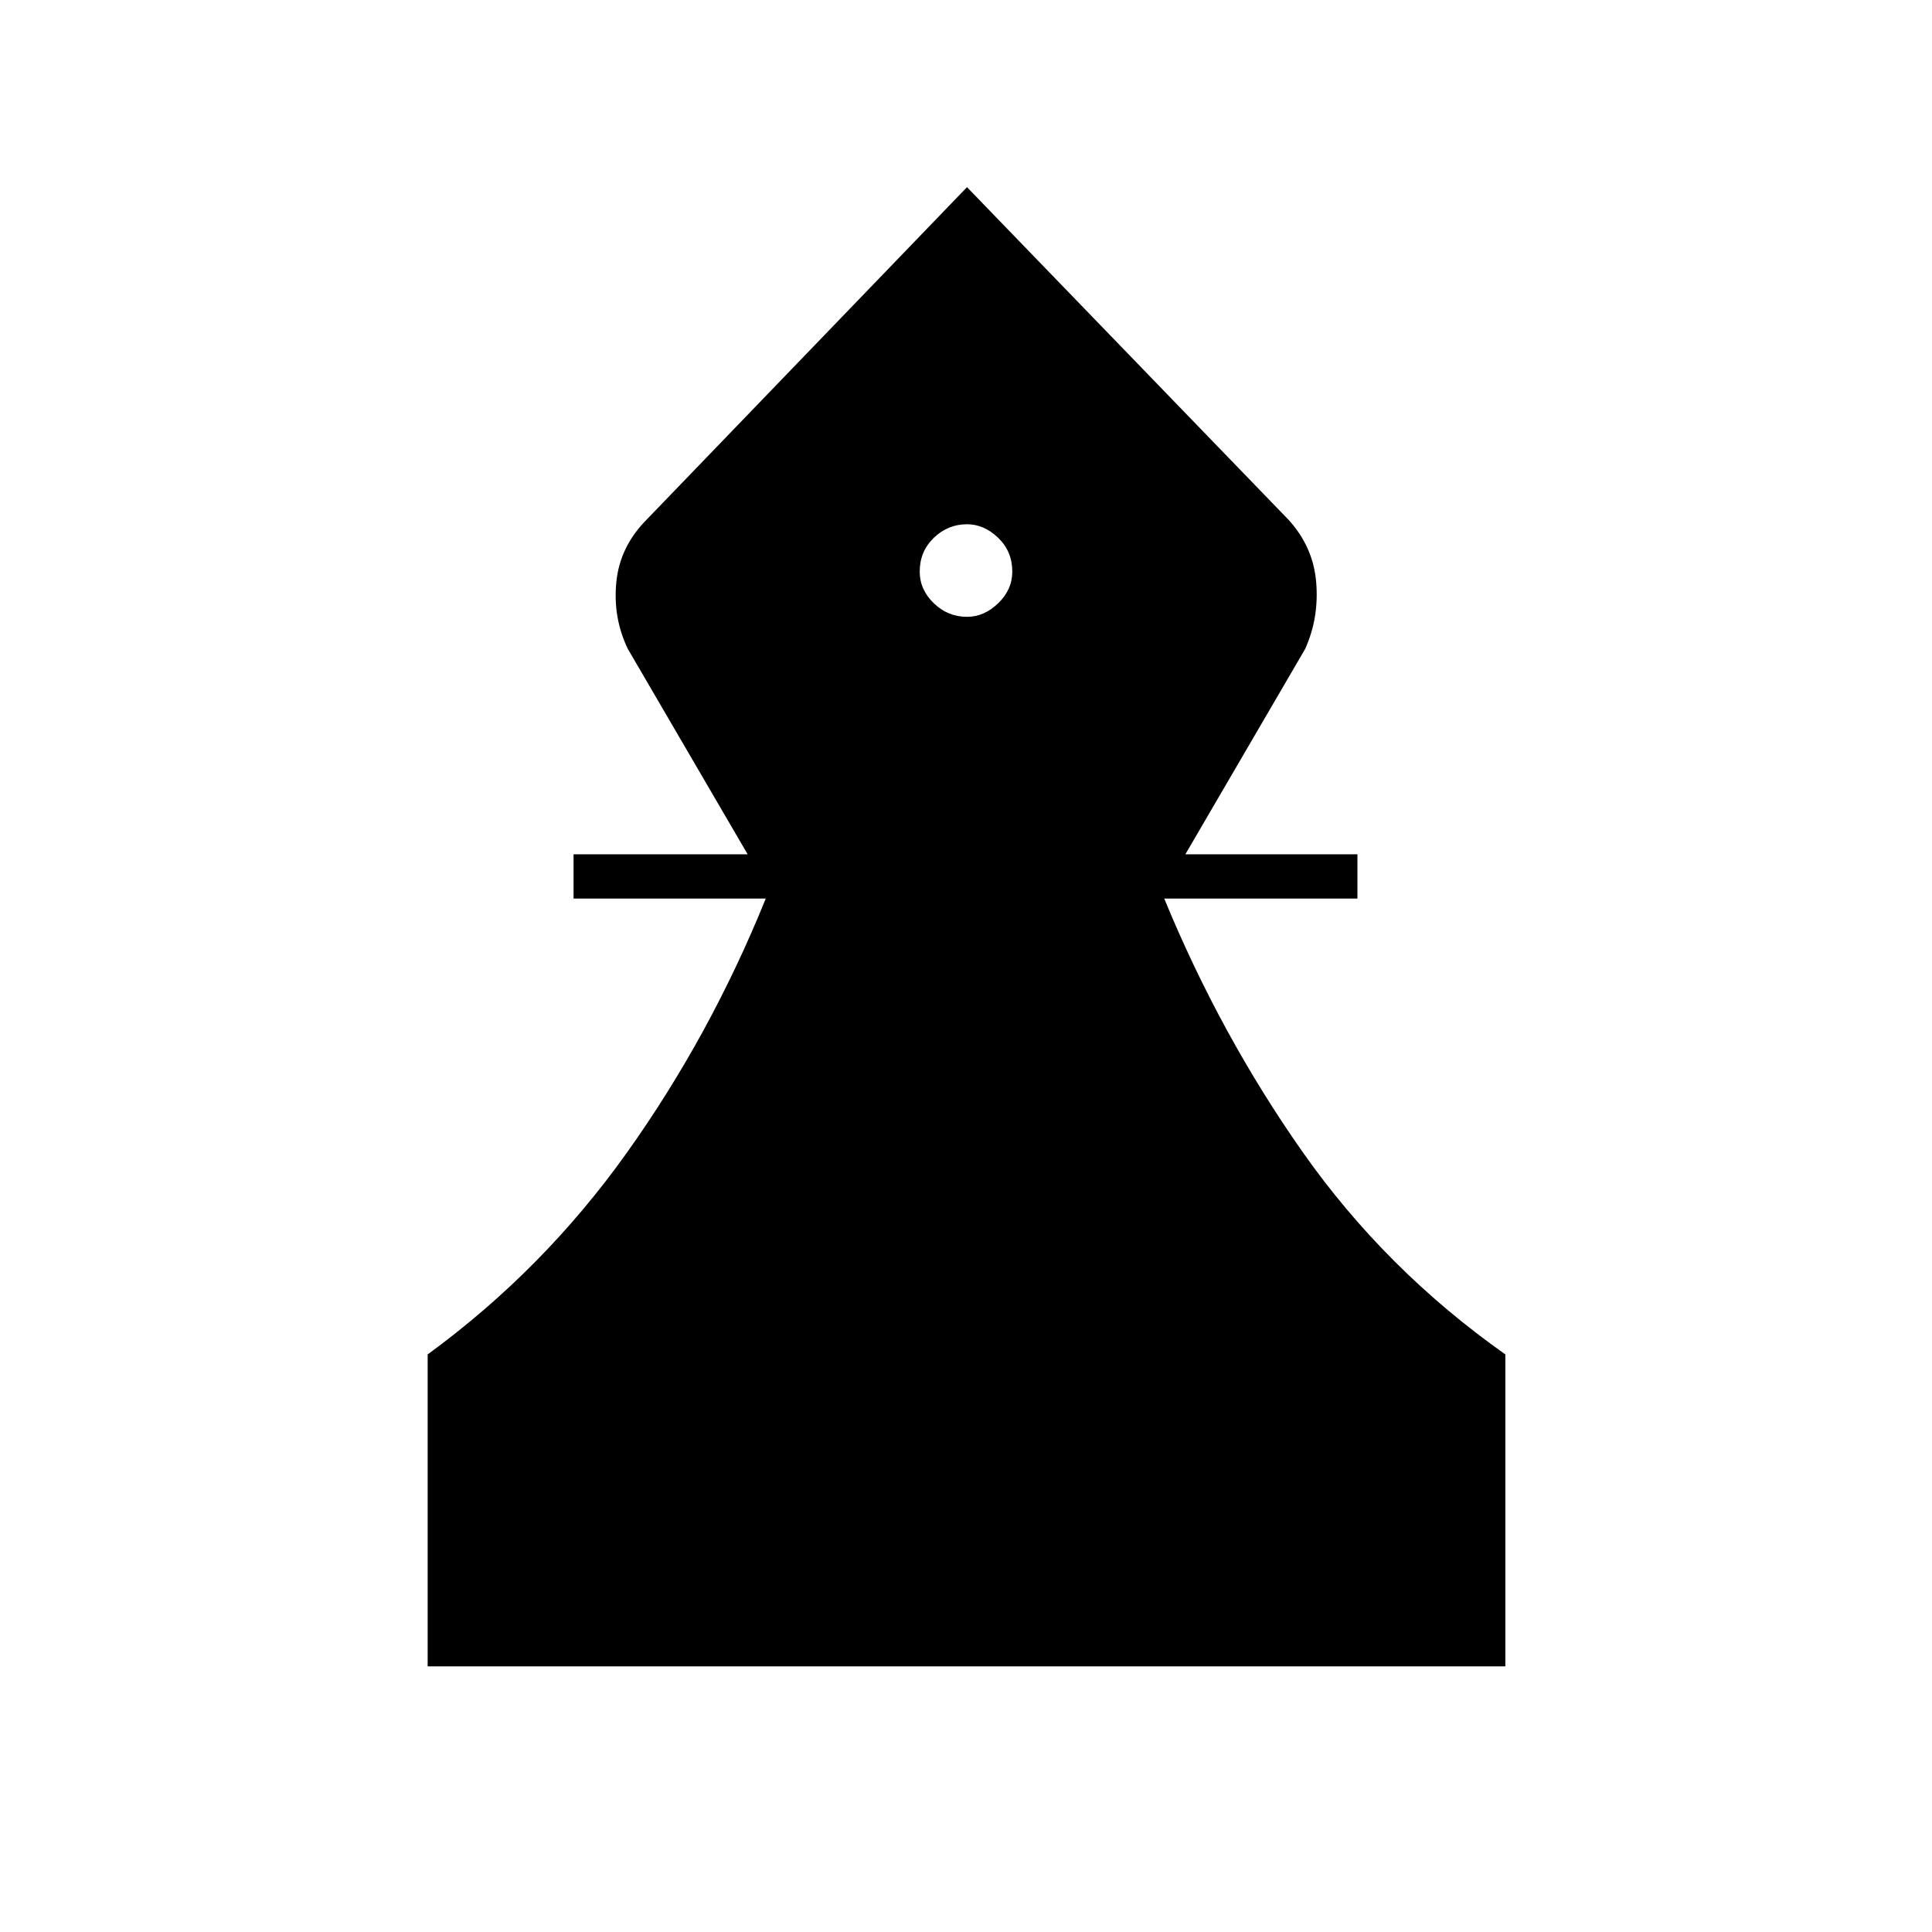<svg xmlns="http://www.w3.org/2000/svg" height="48" viewBox="0 -960 960 960" width="48"><path d="M212.5-132v-155q57.5-42 99-100.25t69-126.25H285v-22h86.5l-59.5-102q-7.5-15.5-5.75-33.25T321.5-702l159-165L640-702q12.5 13.5 14 31.25t-5.5 33.25l-59.5 102h85.5v22h-96q28 68 69 126.25T748-287v155H212.5Zm268-521.5q8.5 0 15.5-6.75t7-15.75q0-10-7-16.75t-15.5-6.75q-9.5 0-16.5 6.75T457-676q0 9 7 15.75t16.5 6.75Z"/></svg>